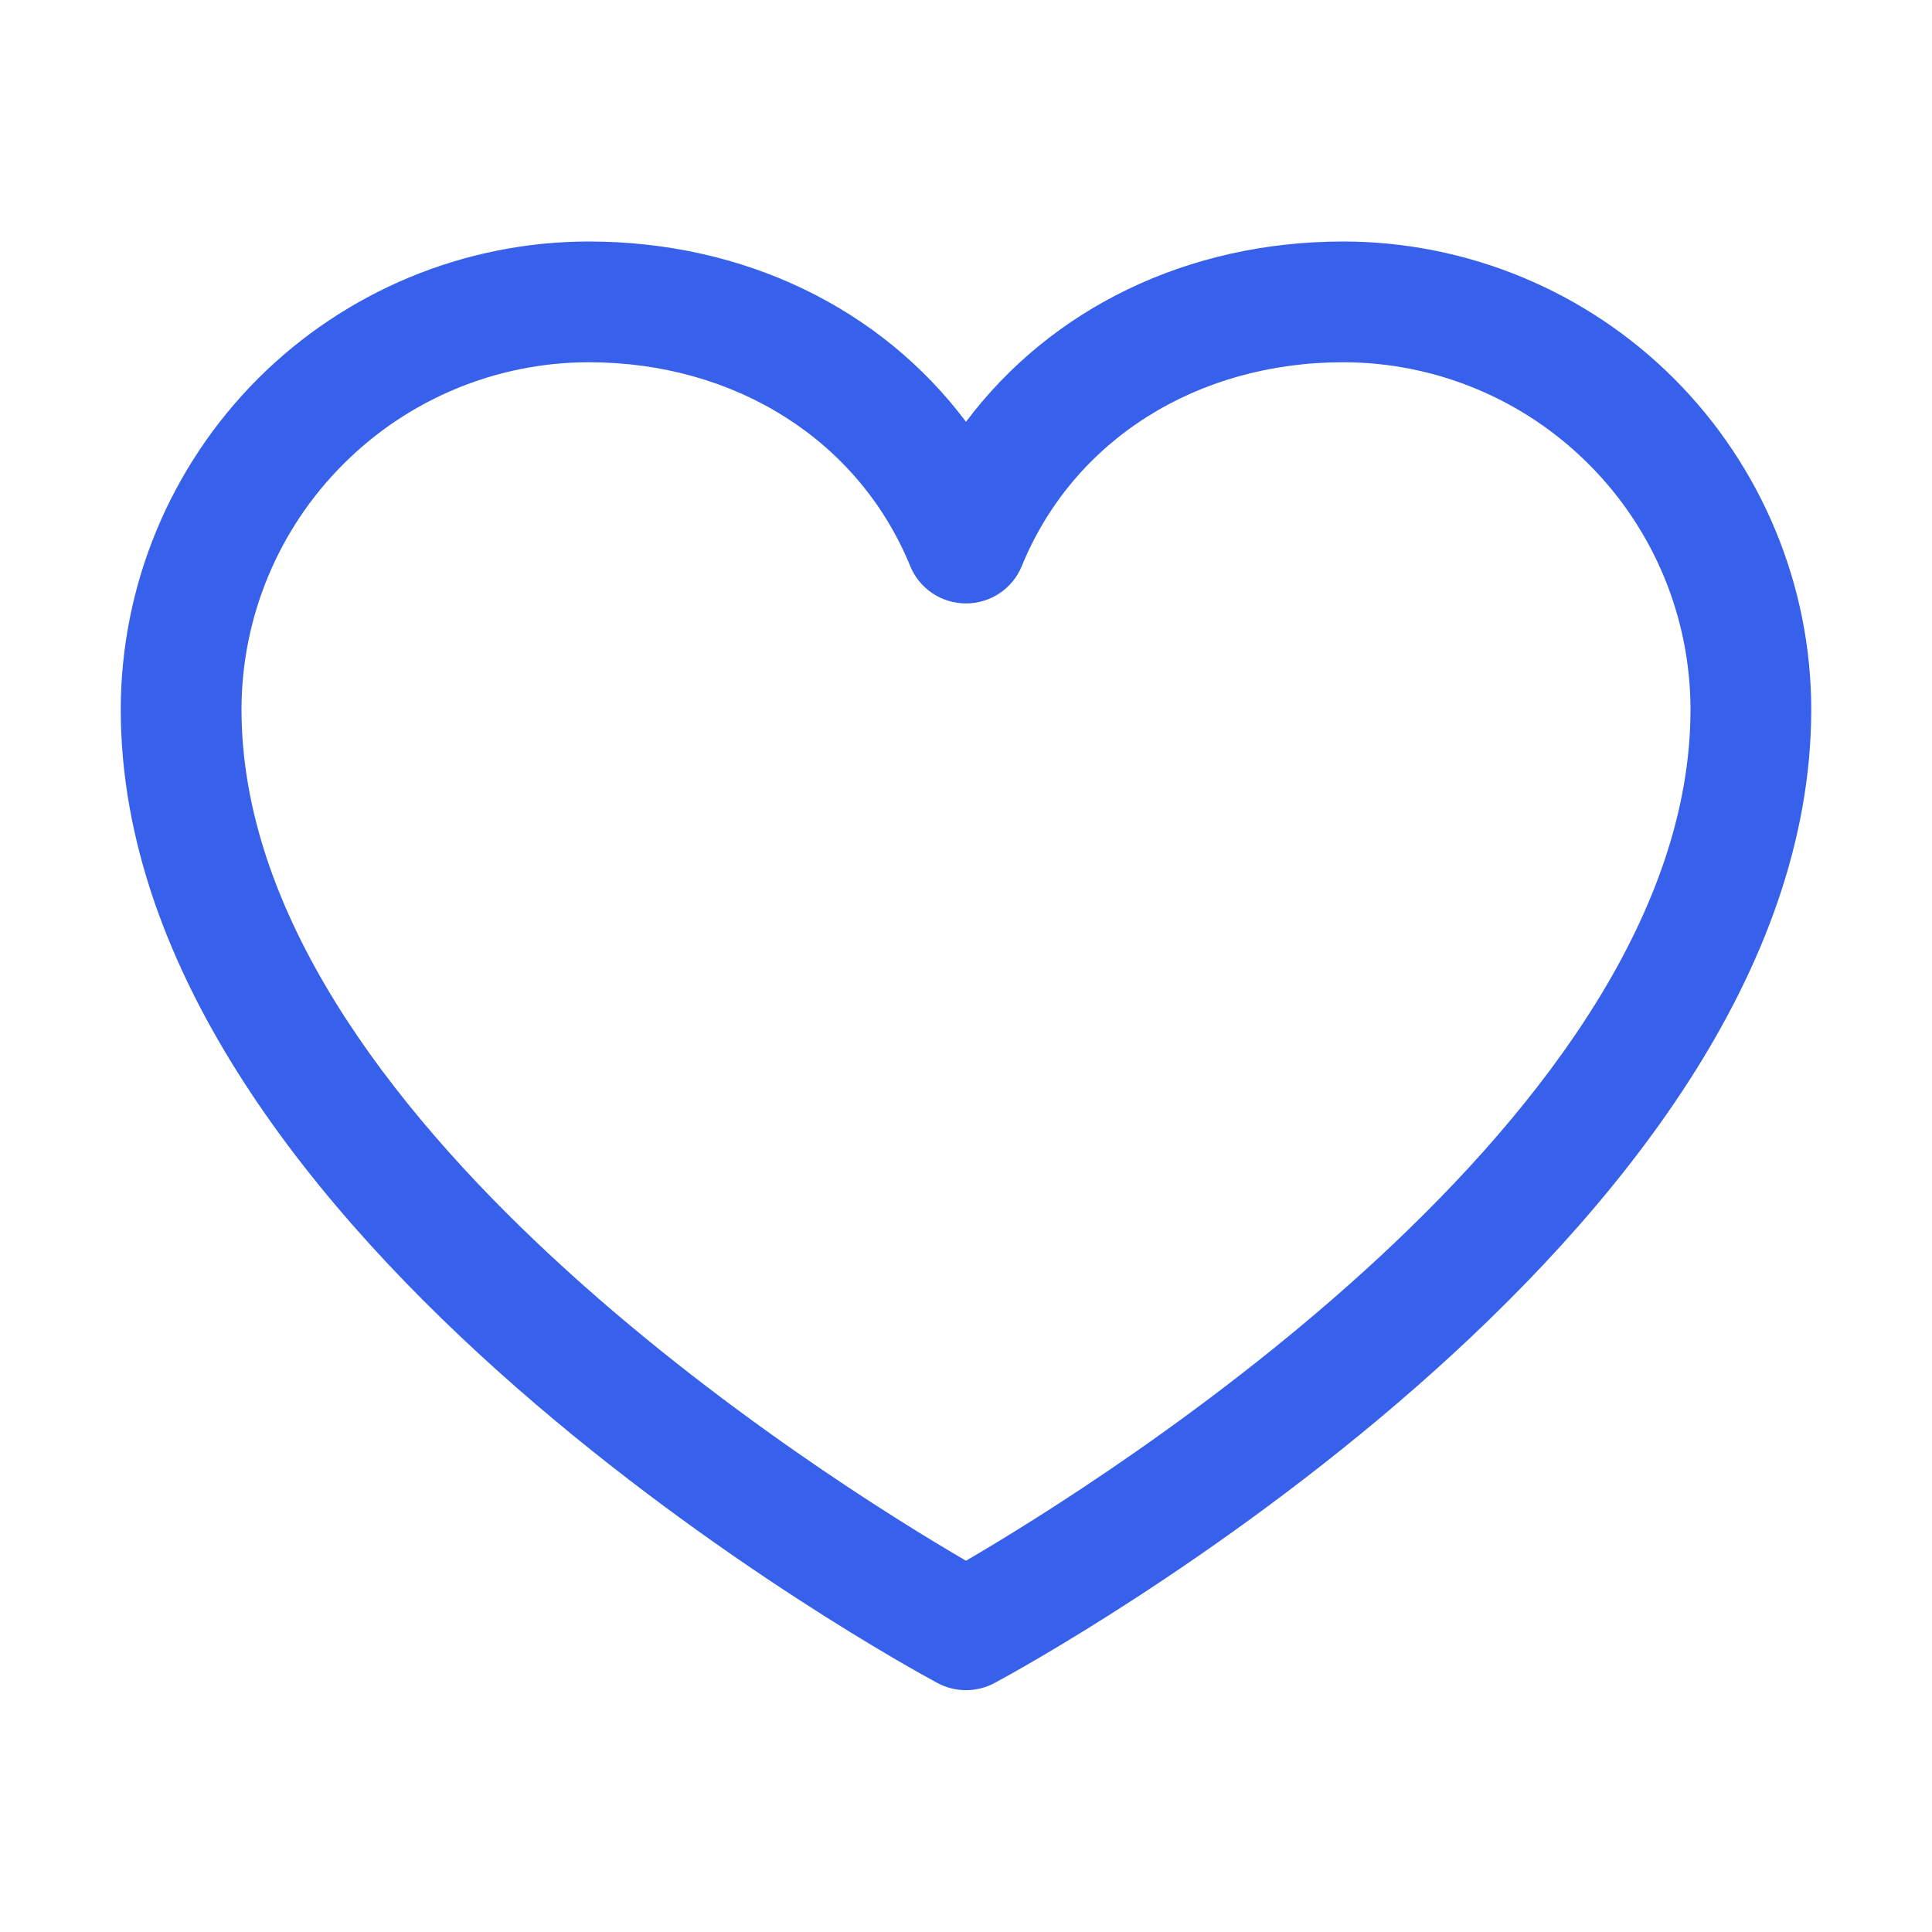 <svg width="18" height="18" viewBox="0 0 18 18" fill="none" xmlns="http://www.w3.org/2000/svg">
<path d="M12.516 2.25C11.064 2.25 9.792 2.874 9 3.93C8.208 2.874 6.936 2.25 5.484 2.25C4.329 2.251 3.221 2.711 2.403 3.528C1.586 4.346 1.126 5.454 1.125 6.609C1.125 11.531 8.423 15.515 8.734 15.68C8.815 15.724 8.907 15.747 9 15.747C9.093 15.747 9.185 15.724 9.266 15.68C9.577 15.515 16.875 11.531 16.875 6.609C16.874 5.454 16.414 4.346 15.597 3.528C14.78 2.711 13.671 2.251 12.516 2.25ZM9 14.541C7.716 13.793 2.25 10.384 2.25 6.609C2.251 5.752 2.592 4.93 3.199 4.324C3.805 3.717 4.627 3.376 5.484 3.375C6.852 3.375 8 4.103 8.48 5.273C8.522 5.377 8.594 5.465 8.687 5.527C8.779 5.589 8.888 5.622 9 5.622C9.112 5.622 9.221 5.589 9.313 5.527C9.406 5.465 9.478 5.377 9.52 5.273C10 4.101 11.148 3.375 12.516 3.375C13.373 3.376 14.195 3.717 14.801 4.324C15.408 4.93 15.749 5.752 15.75 6.609C15.75 10.379 10.283 13.792 9 14.541Z" fill="#3761EB"/>
</svg>
